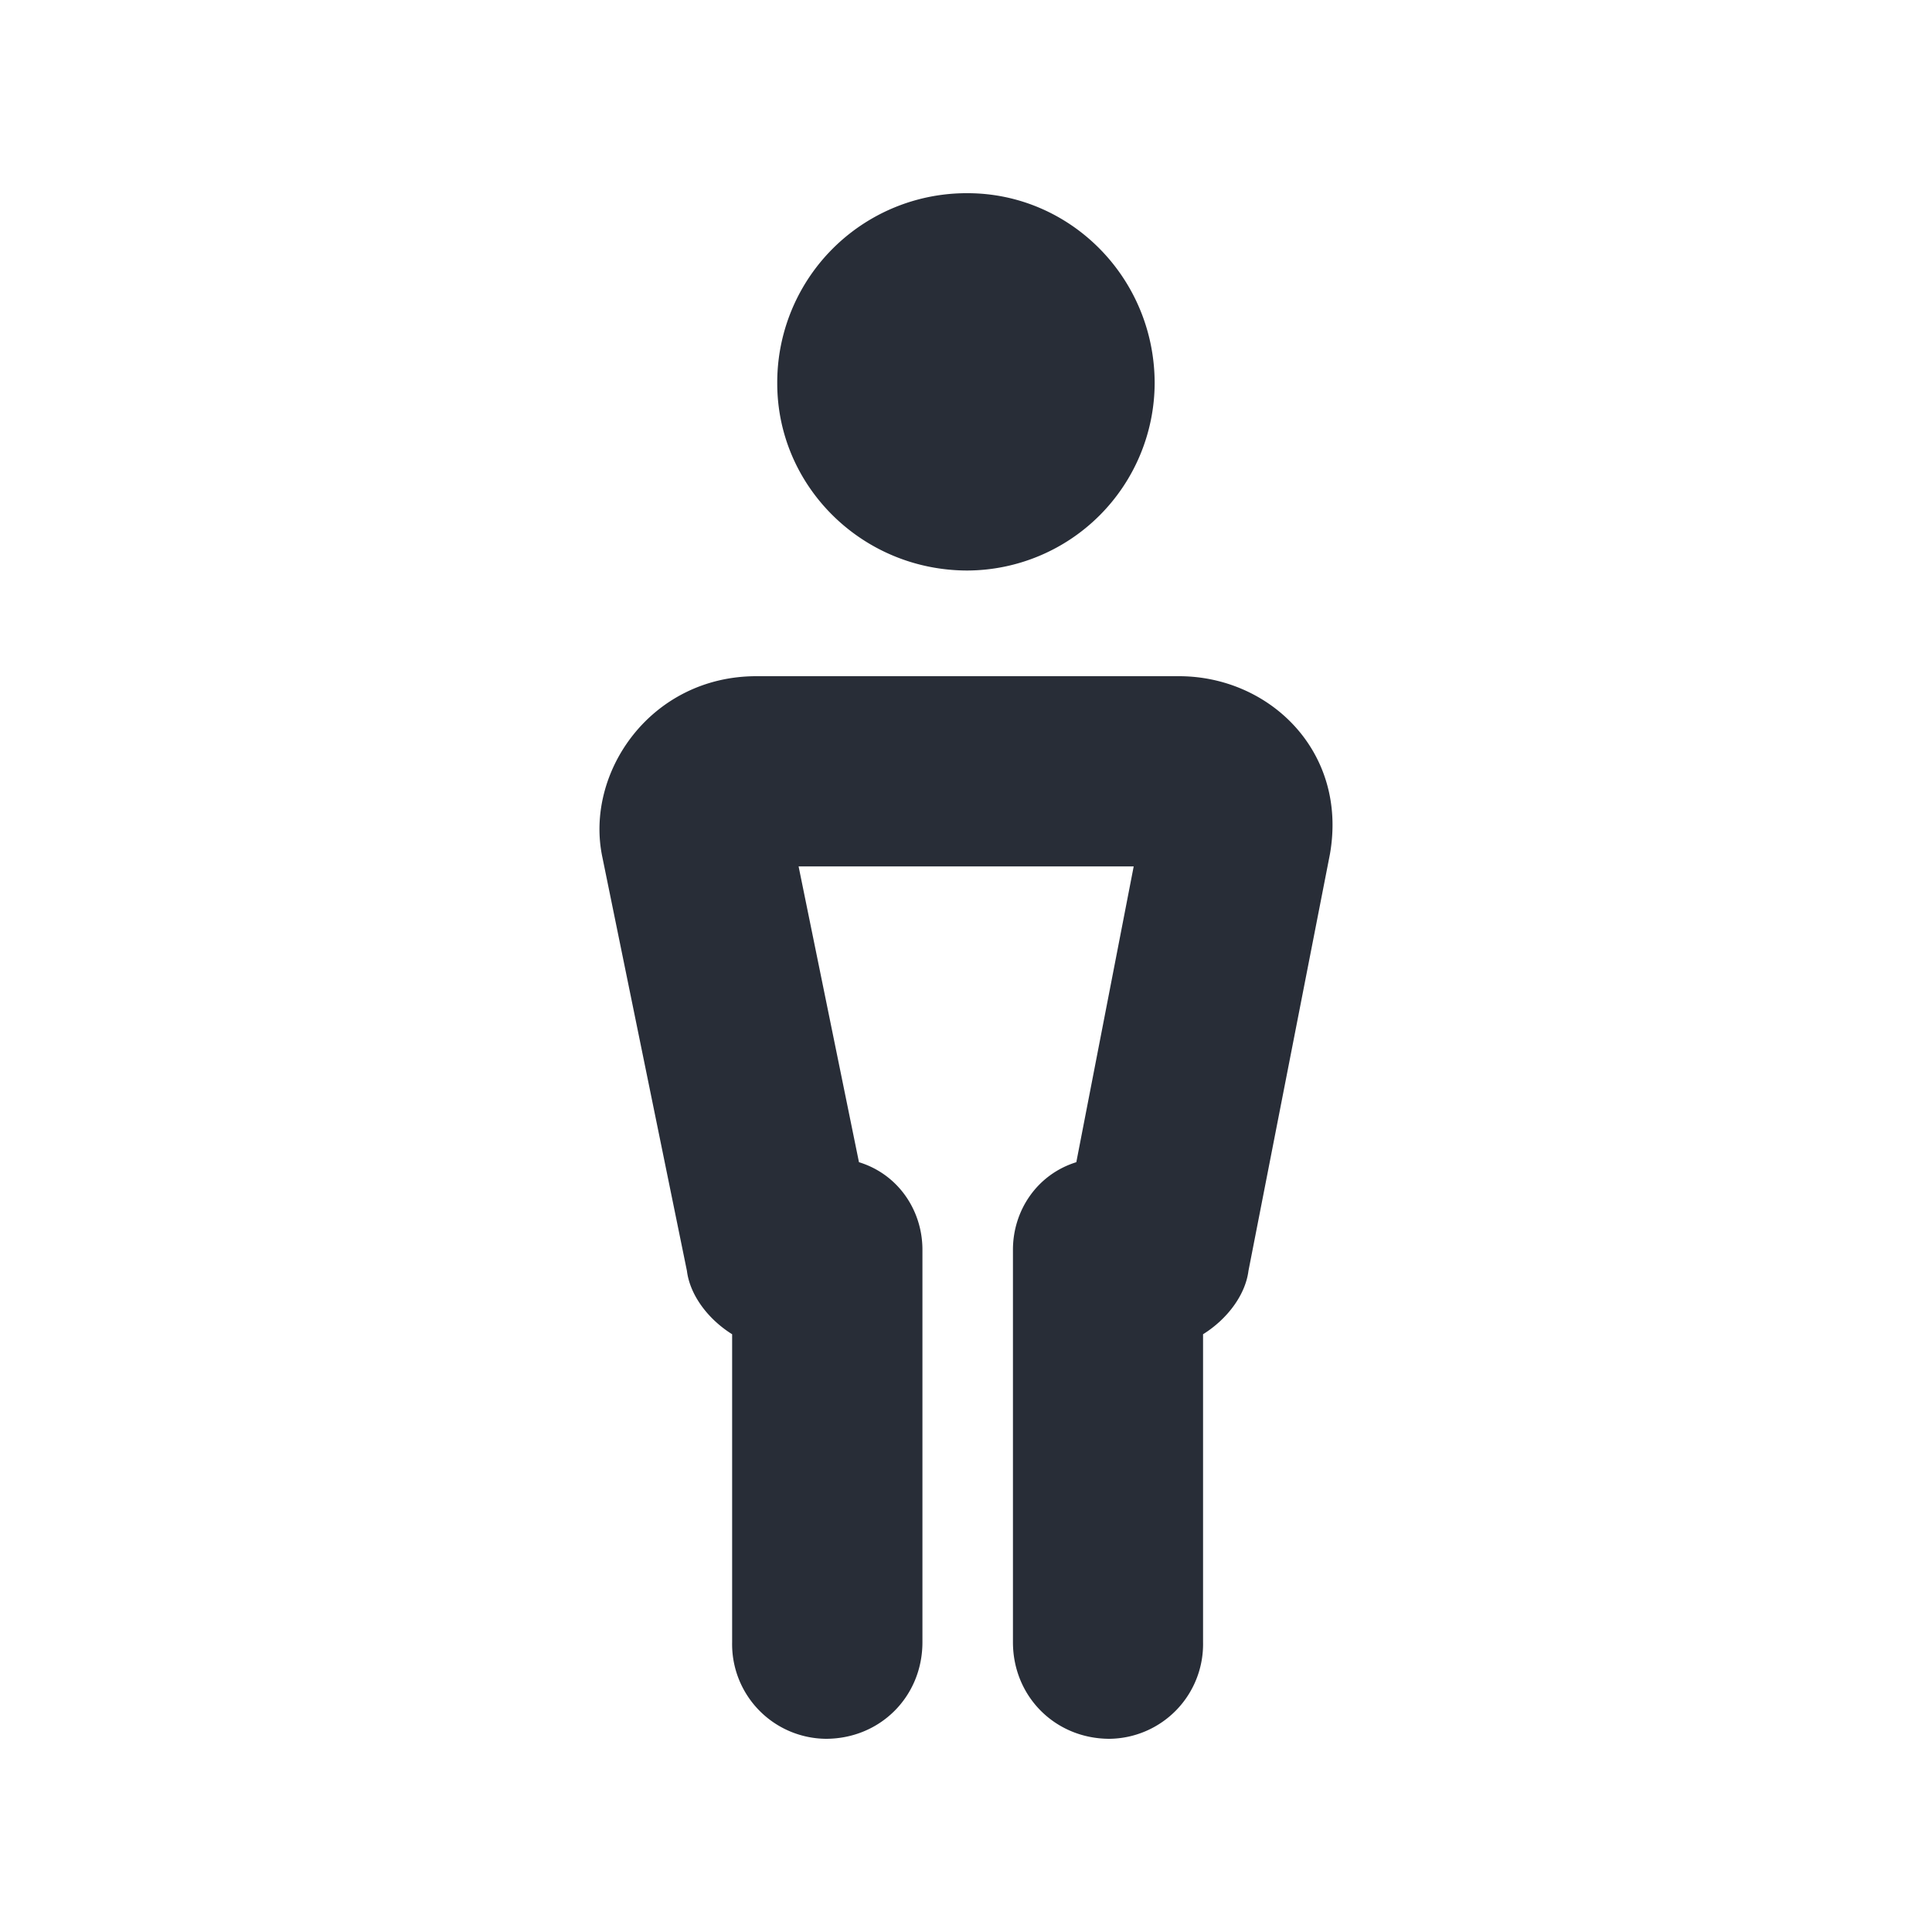 <svg id="icon" height="20" viewBox="0 0 20 20" width="20" xmlns="http://www.w3.org/2000/svg"><path d="m12.205 7c.937 0 1.75.781 1.562 1.844l-.843 4.312c-.032.25-.22.5-.47.656v3.188a.98.98 0 0 1 -.968 1c-.562 0-1-.438-1-1v-4.063c0-.406.25-.78.656-.906l.594-3.062h-3.469l.625 3.062c.407.125.657.5.657.906v4.063c0 .563-.438 1-1 1a.98.98 0 0 1 -.97-1v-3.188c-.25-.156-.437-.406-.468-.656l-.875-4.281c-.186-.875.5-1.875 1.594-1.875zm-2.19-1.094a1.947 1.947 0 0 0 1.938-1.937c0-1.094-.875-1.969-1.937-1.969a1.96 1.96 0 0 0 -1.97 1.969c0 1.062.876 1.937 1.97 1.937z" fill="#282d37" style="currentColor" fill-rule="evenodd"/></svg>
